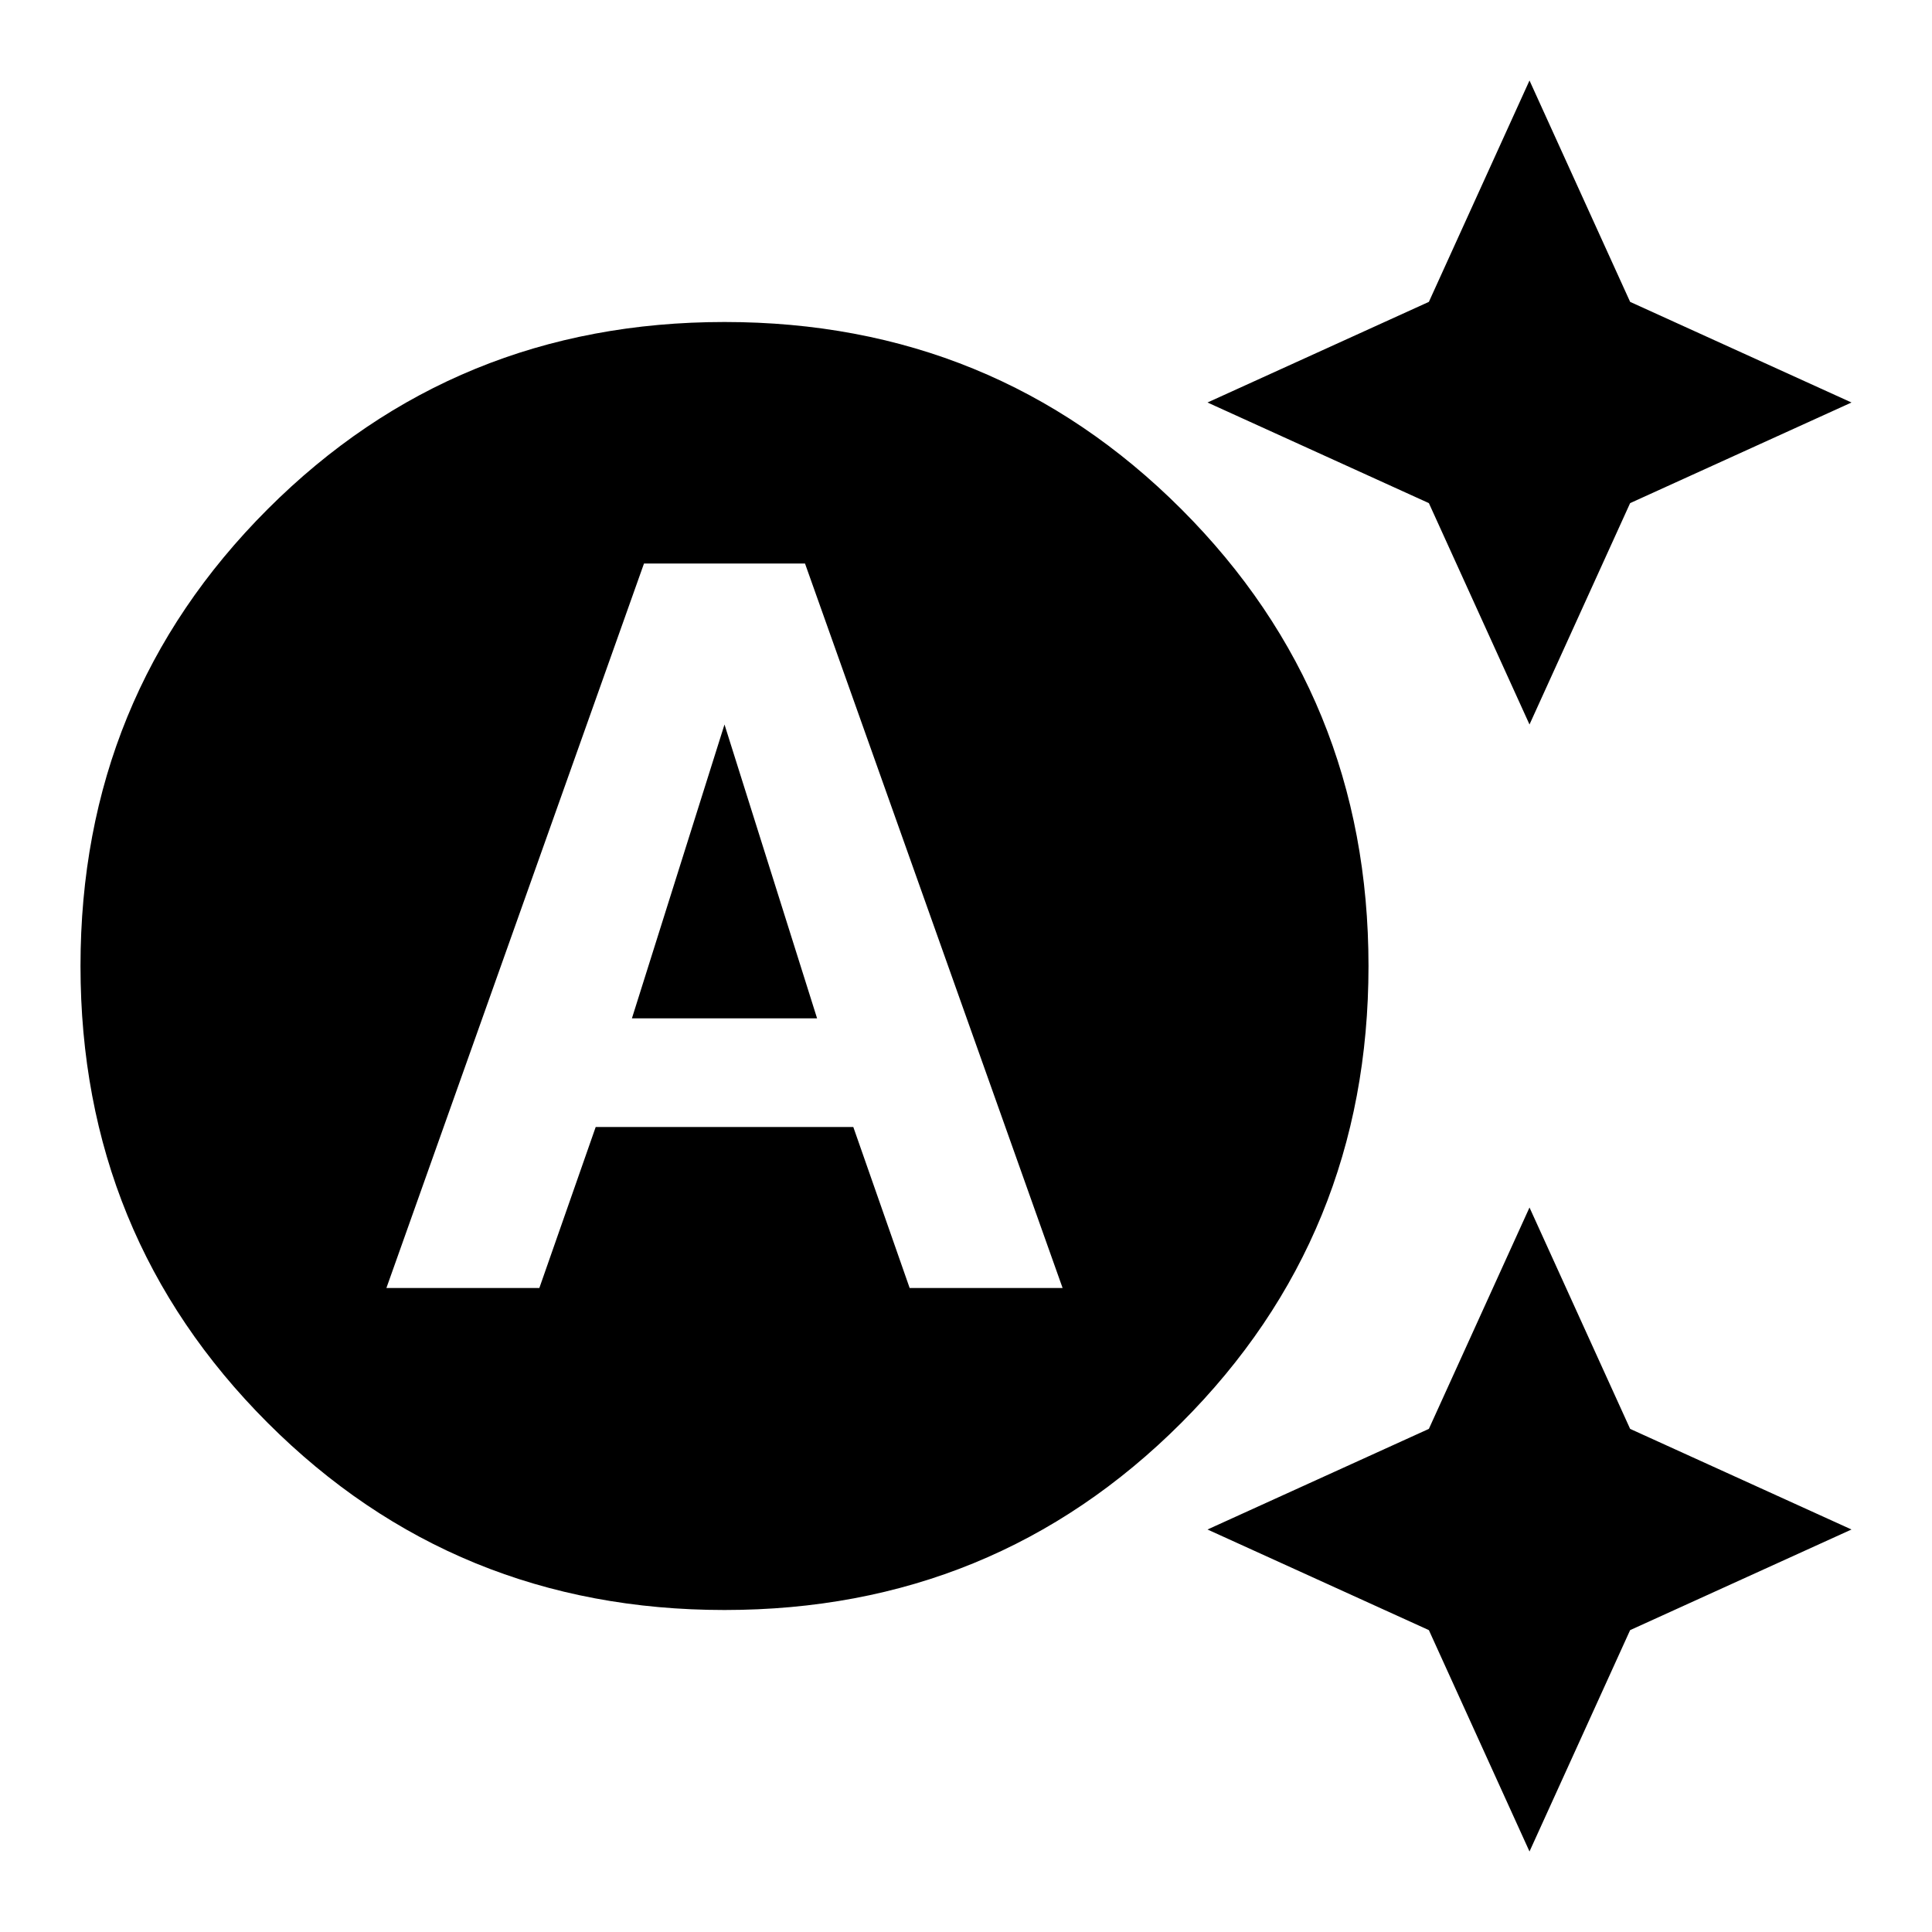 <svg xmlns="http://www.w3.org/2000/svg" xmlns:xlink="http://www.w3.org/1999/xlink" width="24" height="24" viewBox="0 0 24 24"><path fill="currentColor" d="m19 9l-1.25-2.75L15 5l2.75-1.25L19 1l1.25 2.75L23 5l-2.75 1.25L19 9Zm0 14l-1.25-2.75L15 19l2.75-1.25L19 15l1.25 2.75L23 19l-2.75 1.25L19 23ZM4.8 16h1.9l.7-2h3.2l.7 2h1.9L10 7H8l-3.2 9Zm3.05-3.35L9 9l1.15 3.65h-2.3ZM9 20q-3.35 0-5.675-2.325T1 12q0-3.35 2.325-5.675T9 4q3.35 0 5.675 2.325T17 12q0 3.35-2.325 5.675T9 20Z"/></svg>